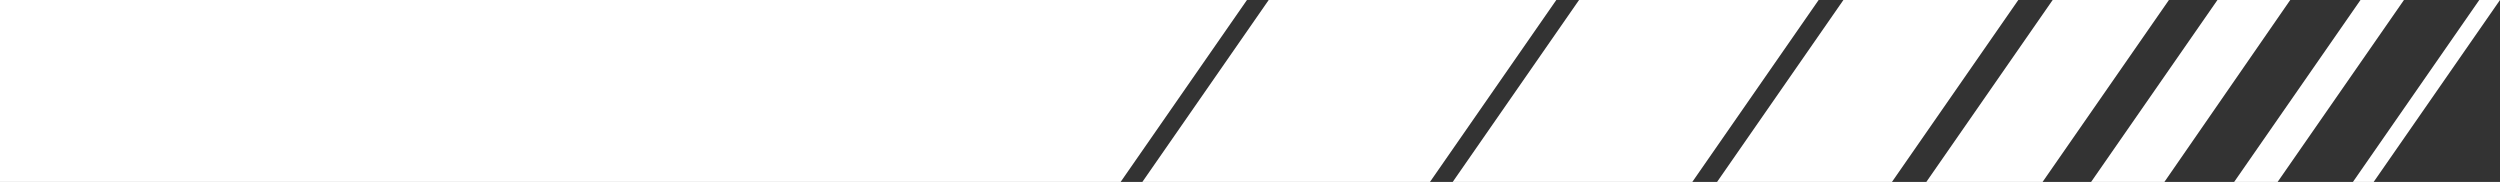 <?xml version="1.0" encoding="utf-8"?>
<!-- Generator: Adobe Illustrator 18.1.1, SVG Export Plug-In . SVG Version: 6.00 Build 0)  -->
<svg version="1.1" id="Layer_1" xmlns="http://www.w3.org/2000/svg" xmlns:xlink="http://www.w3.org/1999/xlink" x="0px" y="0px"
	 viewBox="0 0 494.6 36" enable-background="new 0 0 494.6 36" xml:space="preserve">
<rect x="0" y="0" width="494.6" height="36" fill="#333333" stroke="none"/>
<polygon fill="#FFFFFF" points="0,0 0,36 221.7,36 246.7,0 "/>
<polygon fill="#FFFFFF" points="490.5,0 465.5,36 469.6,36 494.6,0 "/>
<polygon fill="#FFFFFF" points="467,0 442,36 450.6,36 475.6,0 "/>
<polygon fill="#FFFFFF" points="438.7,0 413.7,36 428.2,36 453.1,0 "/>
<polygon fill="#FFFFFF" points="406.1,0 381.1,36 404.1,36 429.1,0 "/>
<polygon fill="#FFFFFF" points="364.7,0 339.7,36 374.3,36 399.3,0 "/>
<polygon fill="#FFFFFF" points="312.4,0 287.4,36 334.8,36 359.8,0 "/>
<polygon fill="#FFFFFF" points="251,0 226,36 282.9,36 307.9,0 "/>
</svg>
